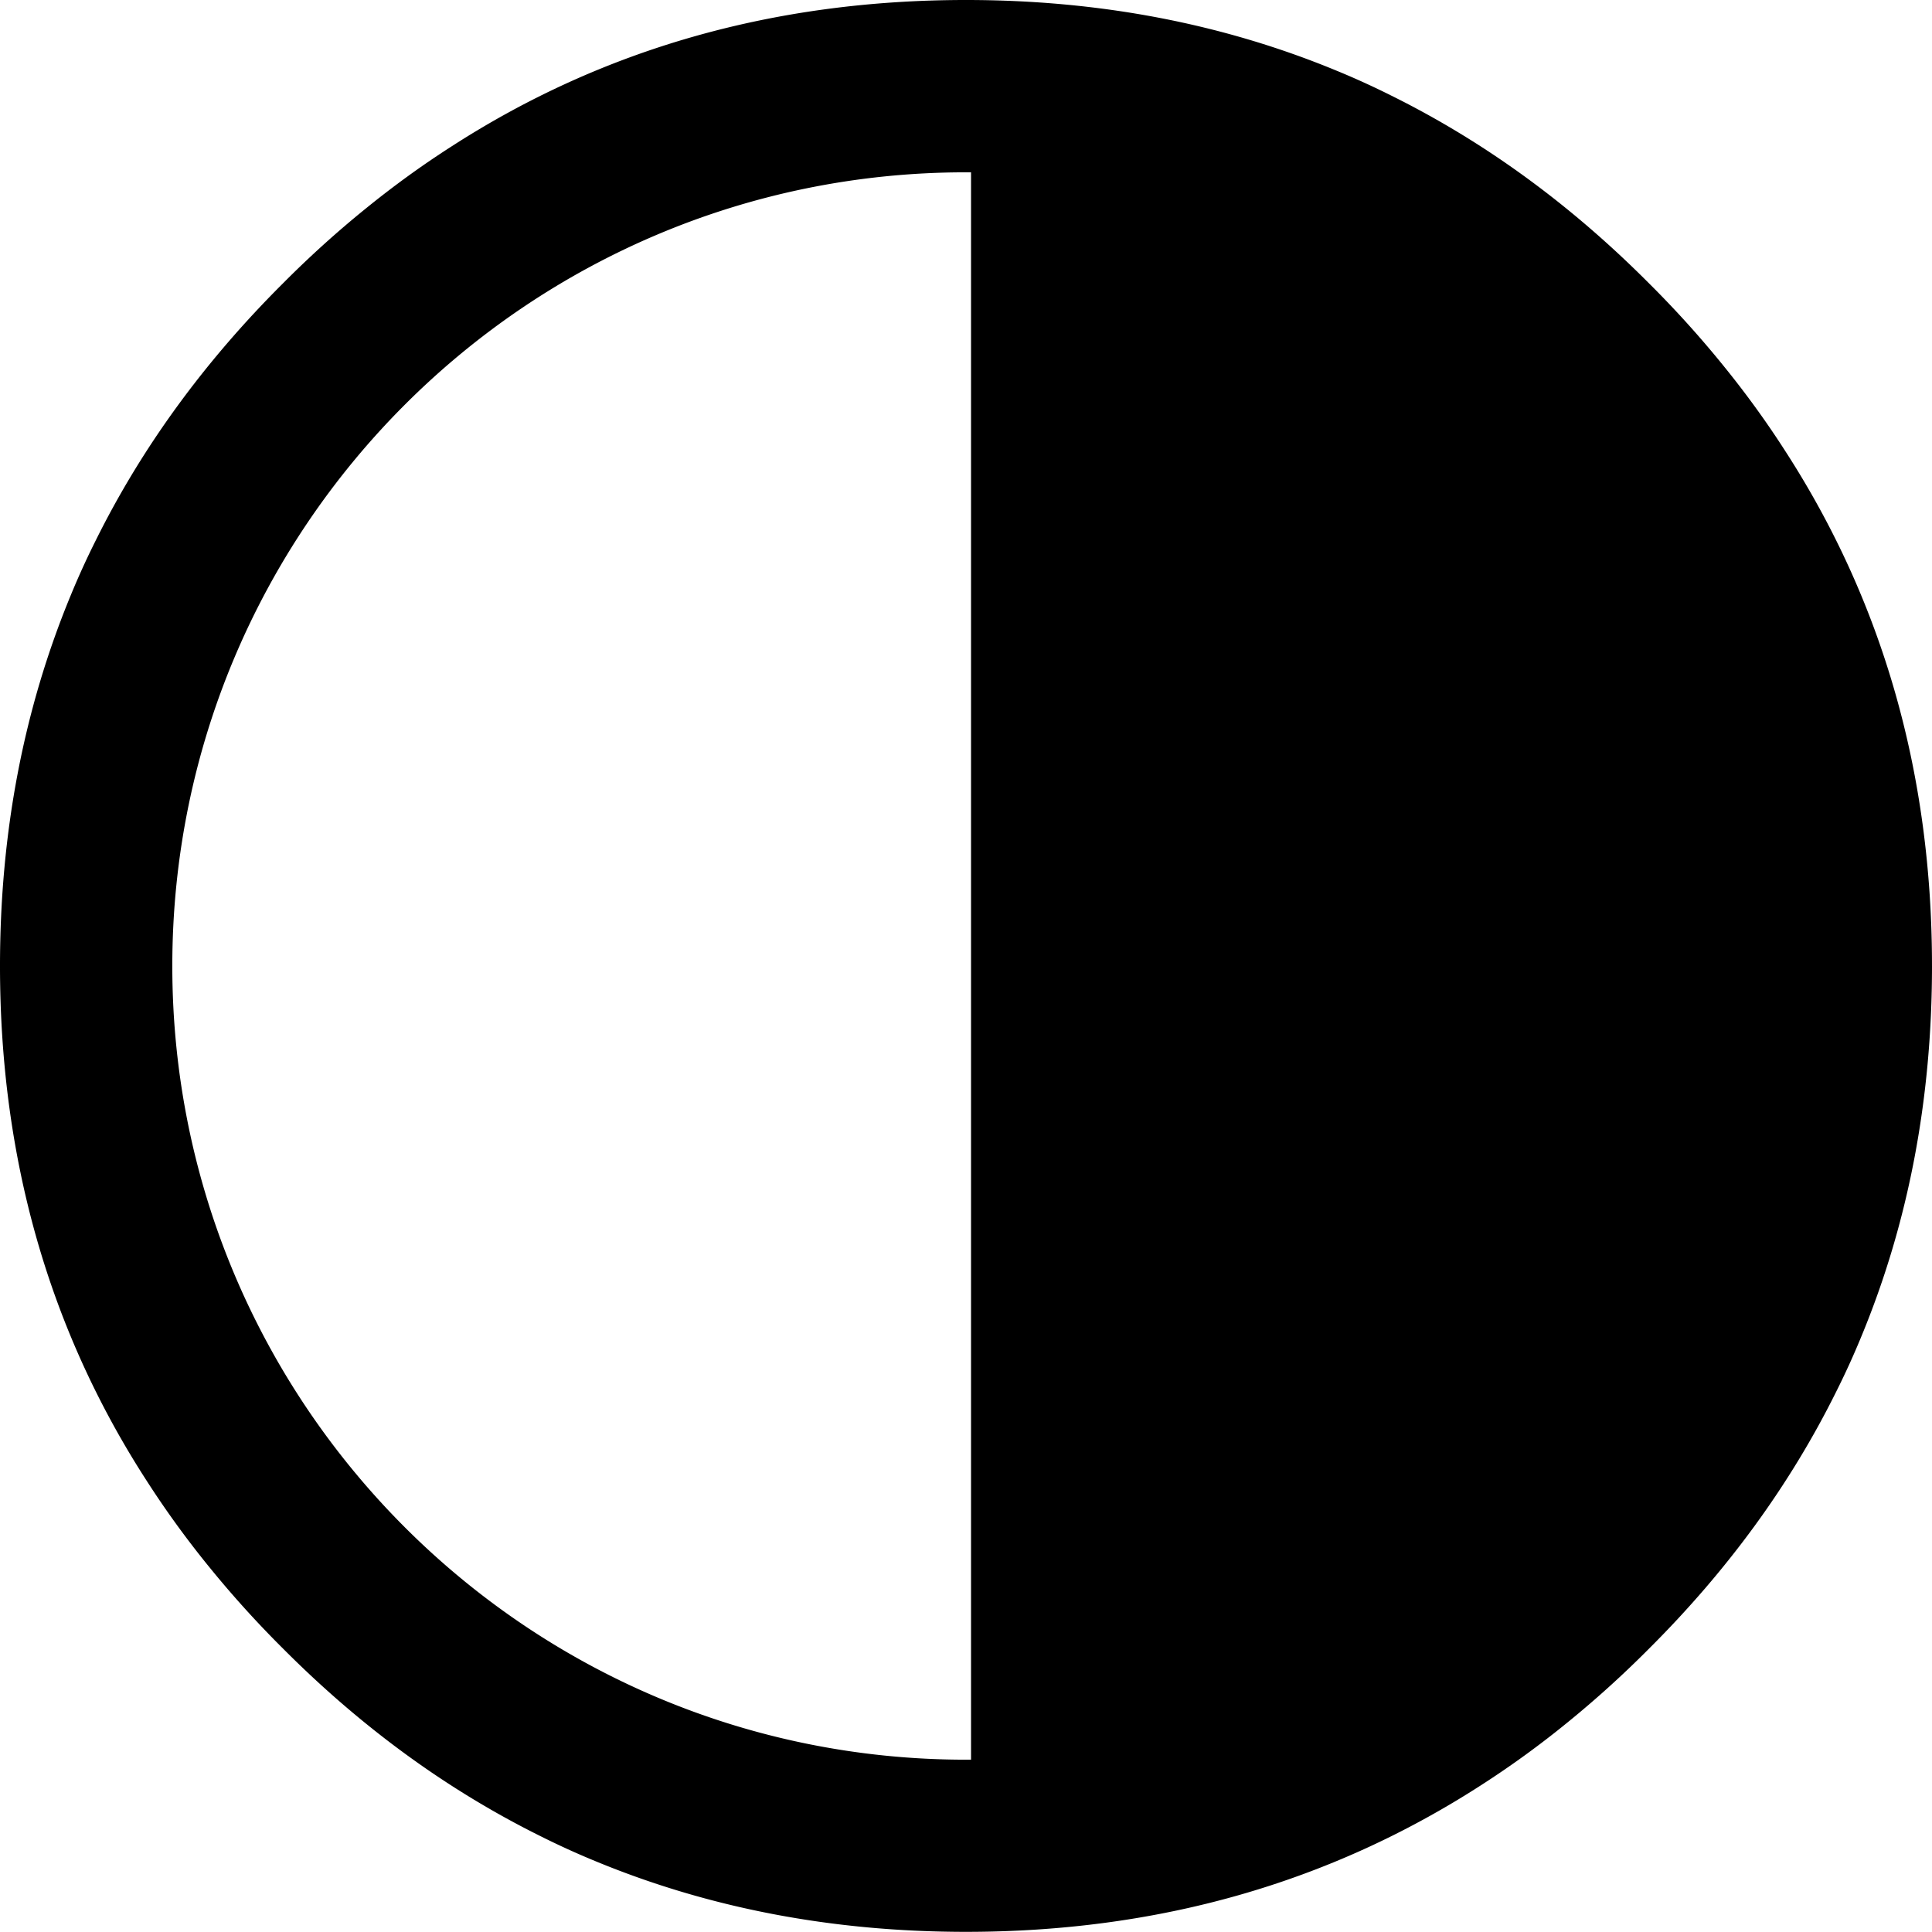 <svg xmlns="http://www.w3.org/2000/svg" viewBox="0 0 48 48" width="48" height="48"><path d="M48 24c0 3.309 -0.586 6.383 -1.758 9.211 -0.191 0.465 -0.398 0.918 -0.621 1.363 -1.141 2.301 -2.691 4.434 -4.656 6.391 -0.652 0.656 -1.328 1.266 -2.02 1.828a23.424 23.424 0 0 1 -2.141 1.555c-3.77 2.434 -8.039 3.648 -12.805 3.648 -3.309 0 -6.379 -0.586 -9.211 -1.758 -0.465 -0.191 -0.918 -0.398 -1.363 -0.621 -2.301 -1.141 -4.434 -2.691 -6.391 -4.656 -0.656 -0.652 -1.266 -1.328 -1.828 -2.02a23.424 23.424 0 0 1 -1.555 -2.141C1.215 33.039 0 28.766 0 24c0 -3.309 0.586 -6.379 1.758 -9.211 0.191 -0.465 0.398 -0.918 0.621 -1.363 1.141 -2.301 2.691 -4.434 4.656 -6.391 0.652 -0.656 1.328 -1.266 2.02 -1.828 0.695 -0.566 1.41 -1.086 2.141 -1.555C14.961 1.215 19.234 0 24 0c3.309 0 6.379 0.586 9.211 1.758 0.465 0.191 0.918 0.398 1.363 0.621 2.301 1.141 4.434 2.691 6.391 4.656 0.656 0.652 1.266 1.328 1.828 2.02 0.566 0.695 1.086 1.41 1.555 2.141 2.438 3.766 3.652 8.039 3.652 12.805zM24 4.281h0.125v39.438h-0.125c-10.891 0 -19.719 -8.828 -19.719 -19.719 0 -10.891 8.828 -19.719 19.719 -19.719z" fill-rule="evenodd" clip-rule="evenodd"/></svg>